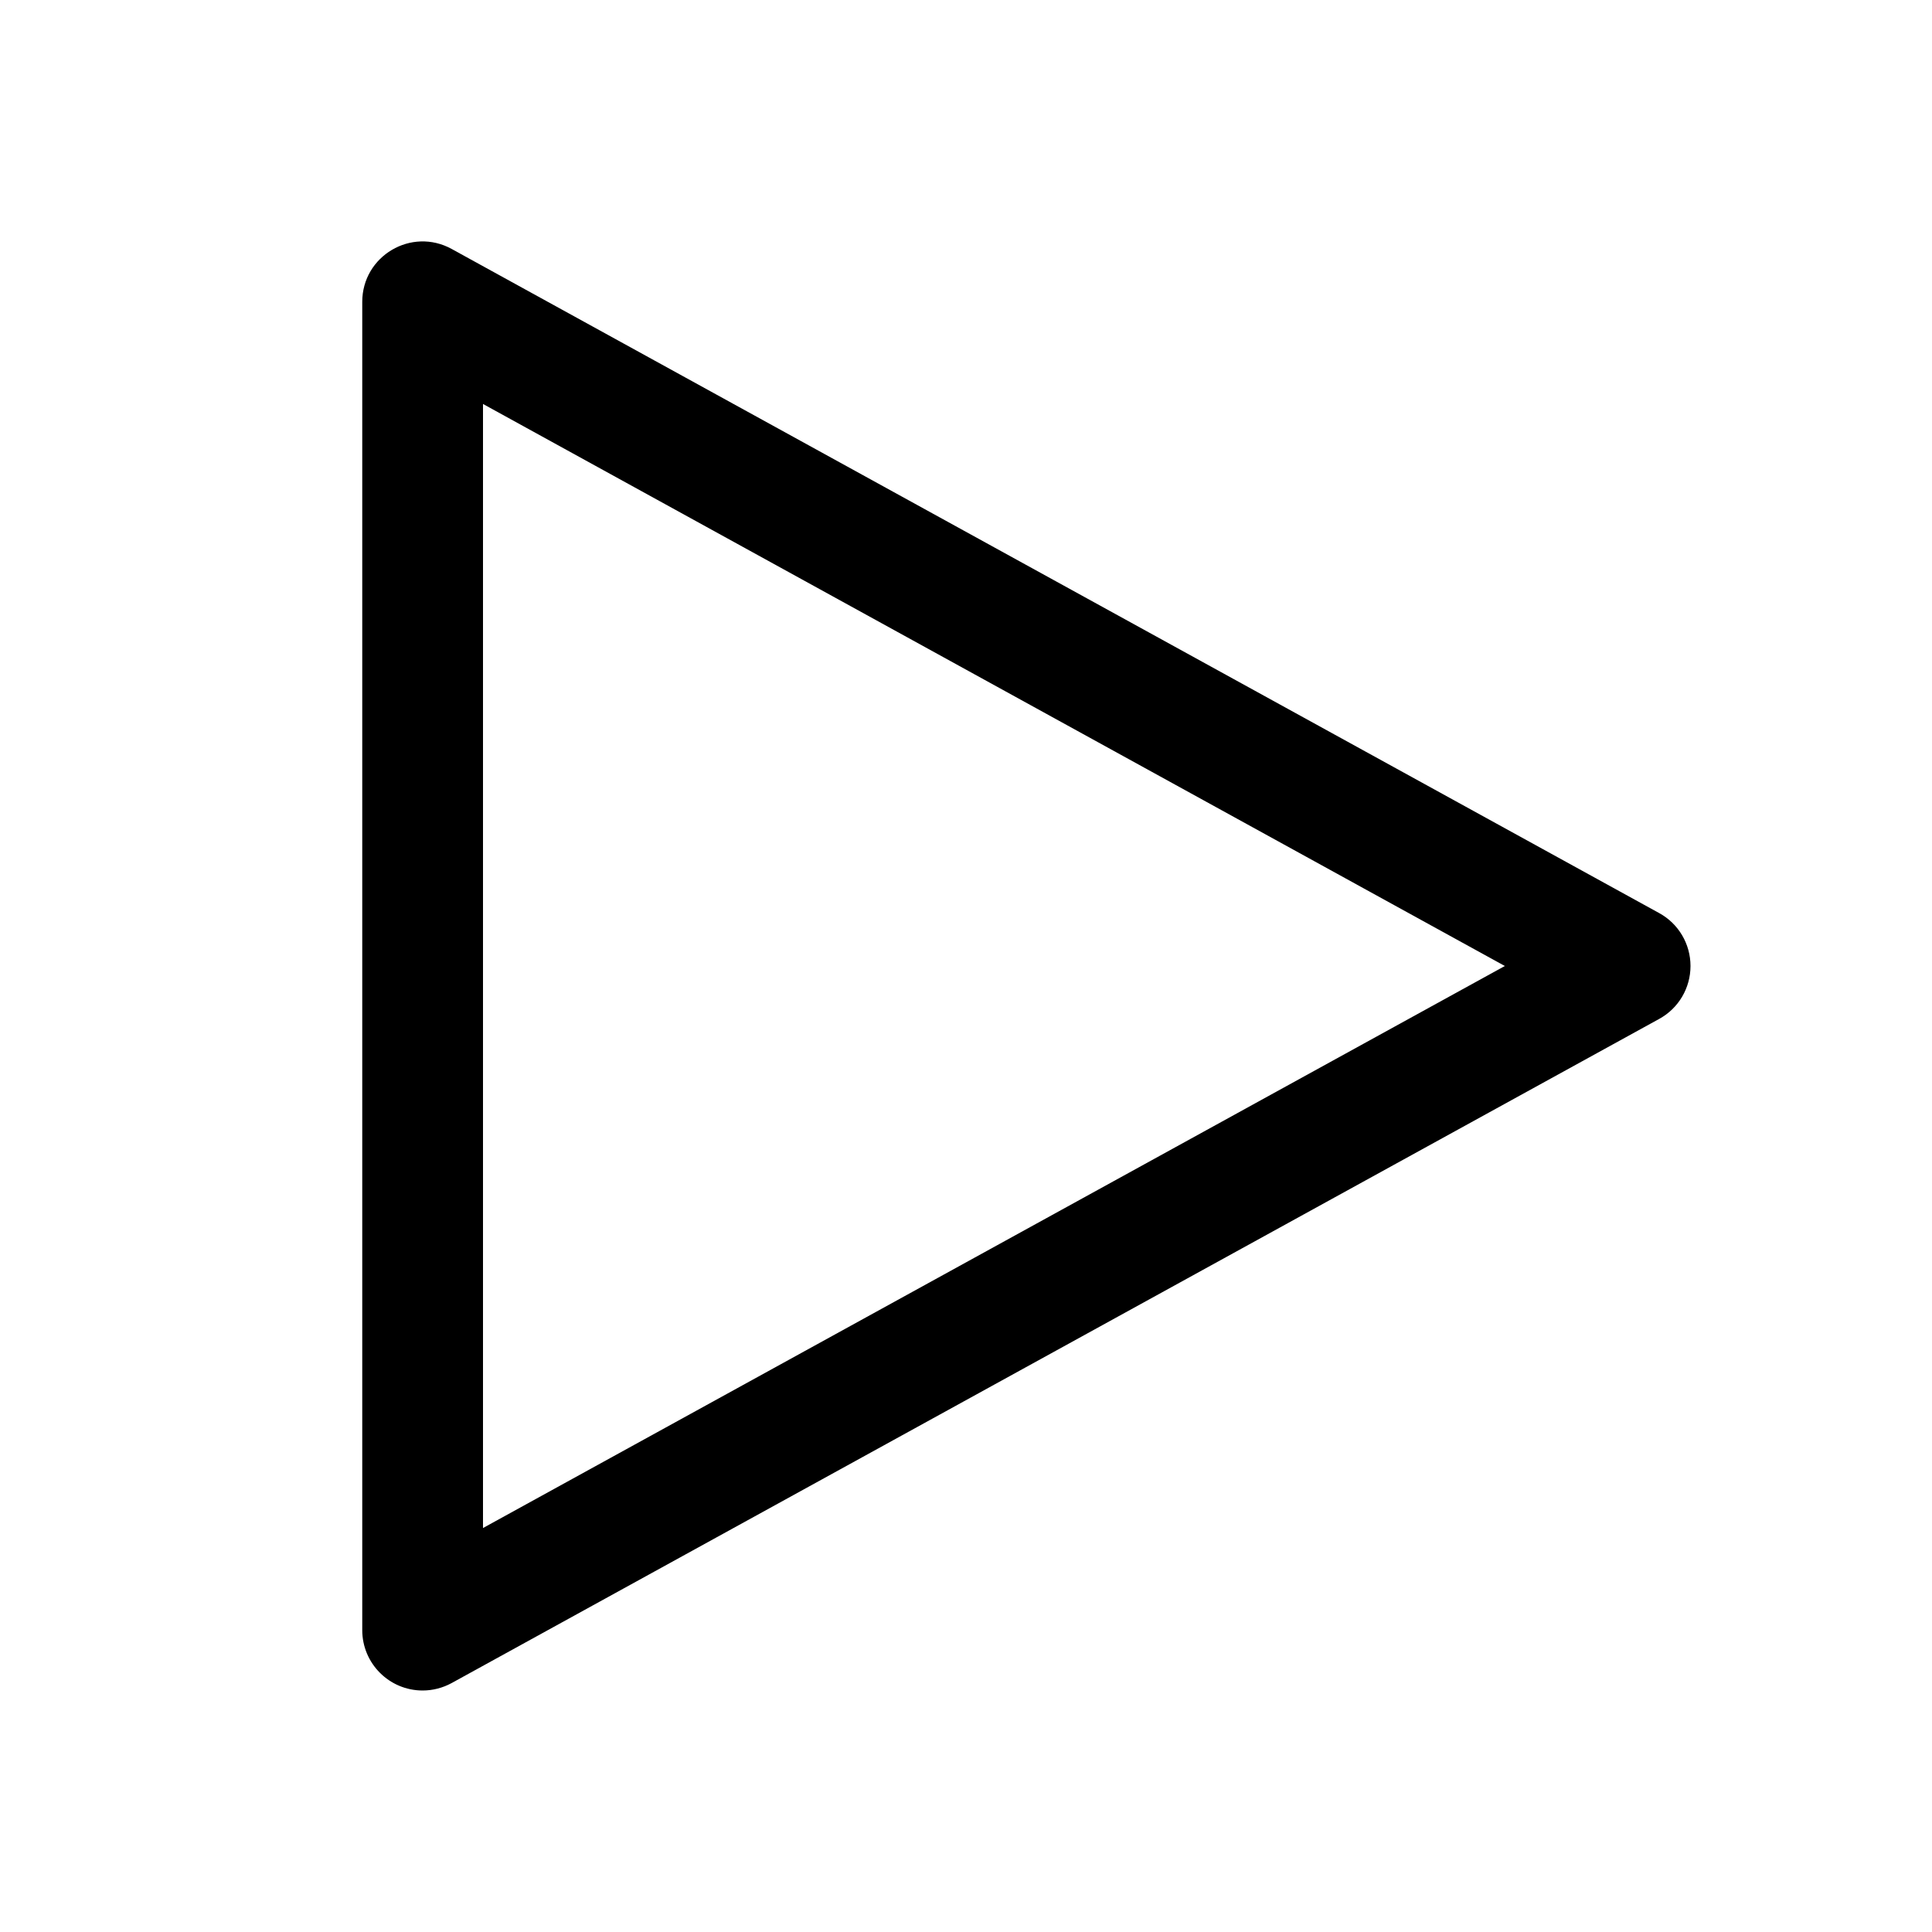 <svg xmlns="http://www.w3.org/2000/svg" xmlns:xlink="http://www.w3.org/1999/xlink" fill="none" version="1.1" width="32" height="32" viewBox="0 0 32 32"><defs><clipPath id="master_svg0_134_19226"><rect x="0" y="0" width="32" height="32" rx="0"/></clipPath></defs><g clip-path="url(#master_svg0_134_19226)"><g><path d="M7,28C6.448,28,6,27.552,6,27L6,5C6,4.239,6.815,3.757,7.482,4.124L27.482,15.124C27.802,15.299,28,15.635,28,16C28,16.365,27.802,16.701,27.482,16.876L7.482,27.876C7.334,27.957,7.168,28,7,28ZM8,6.691L8,25.309L24.925,16L8,6.691Z" fill="#000000" fill-opacity="1"/></g><g></g></g></svg>